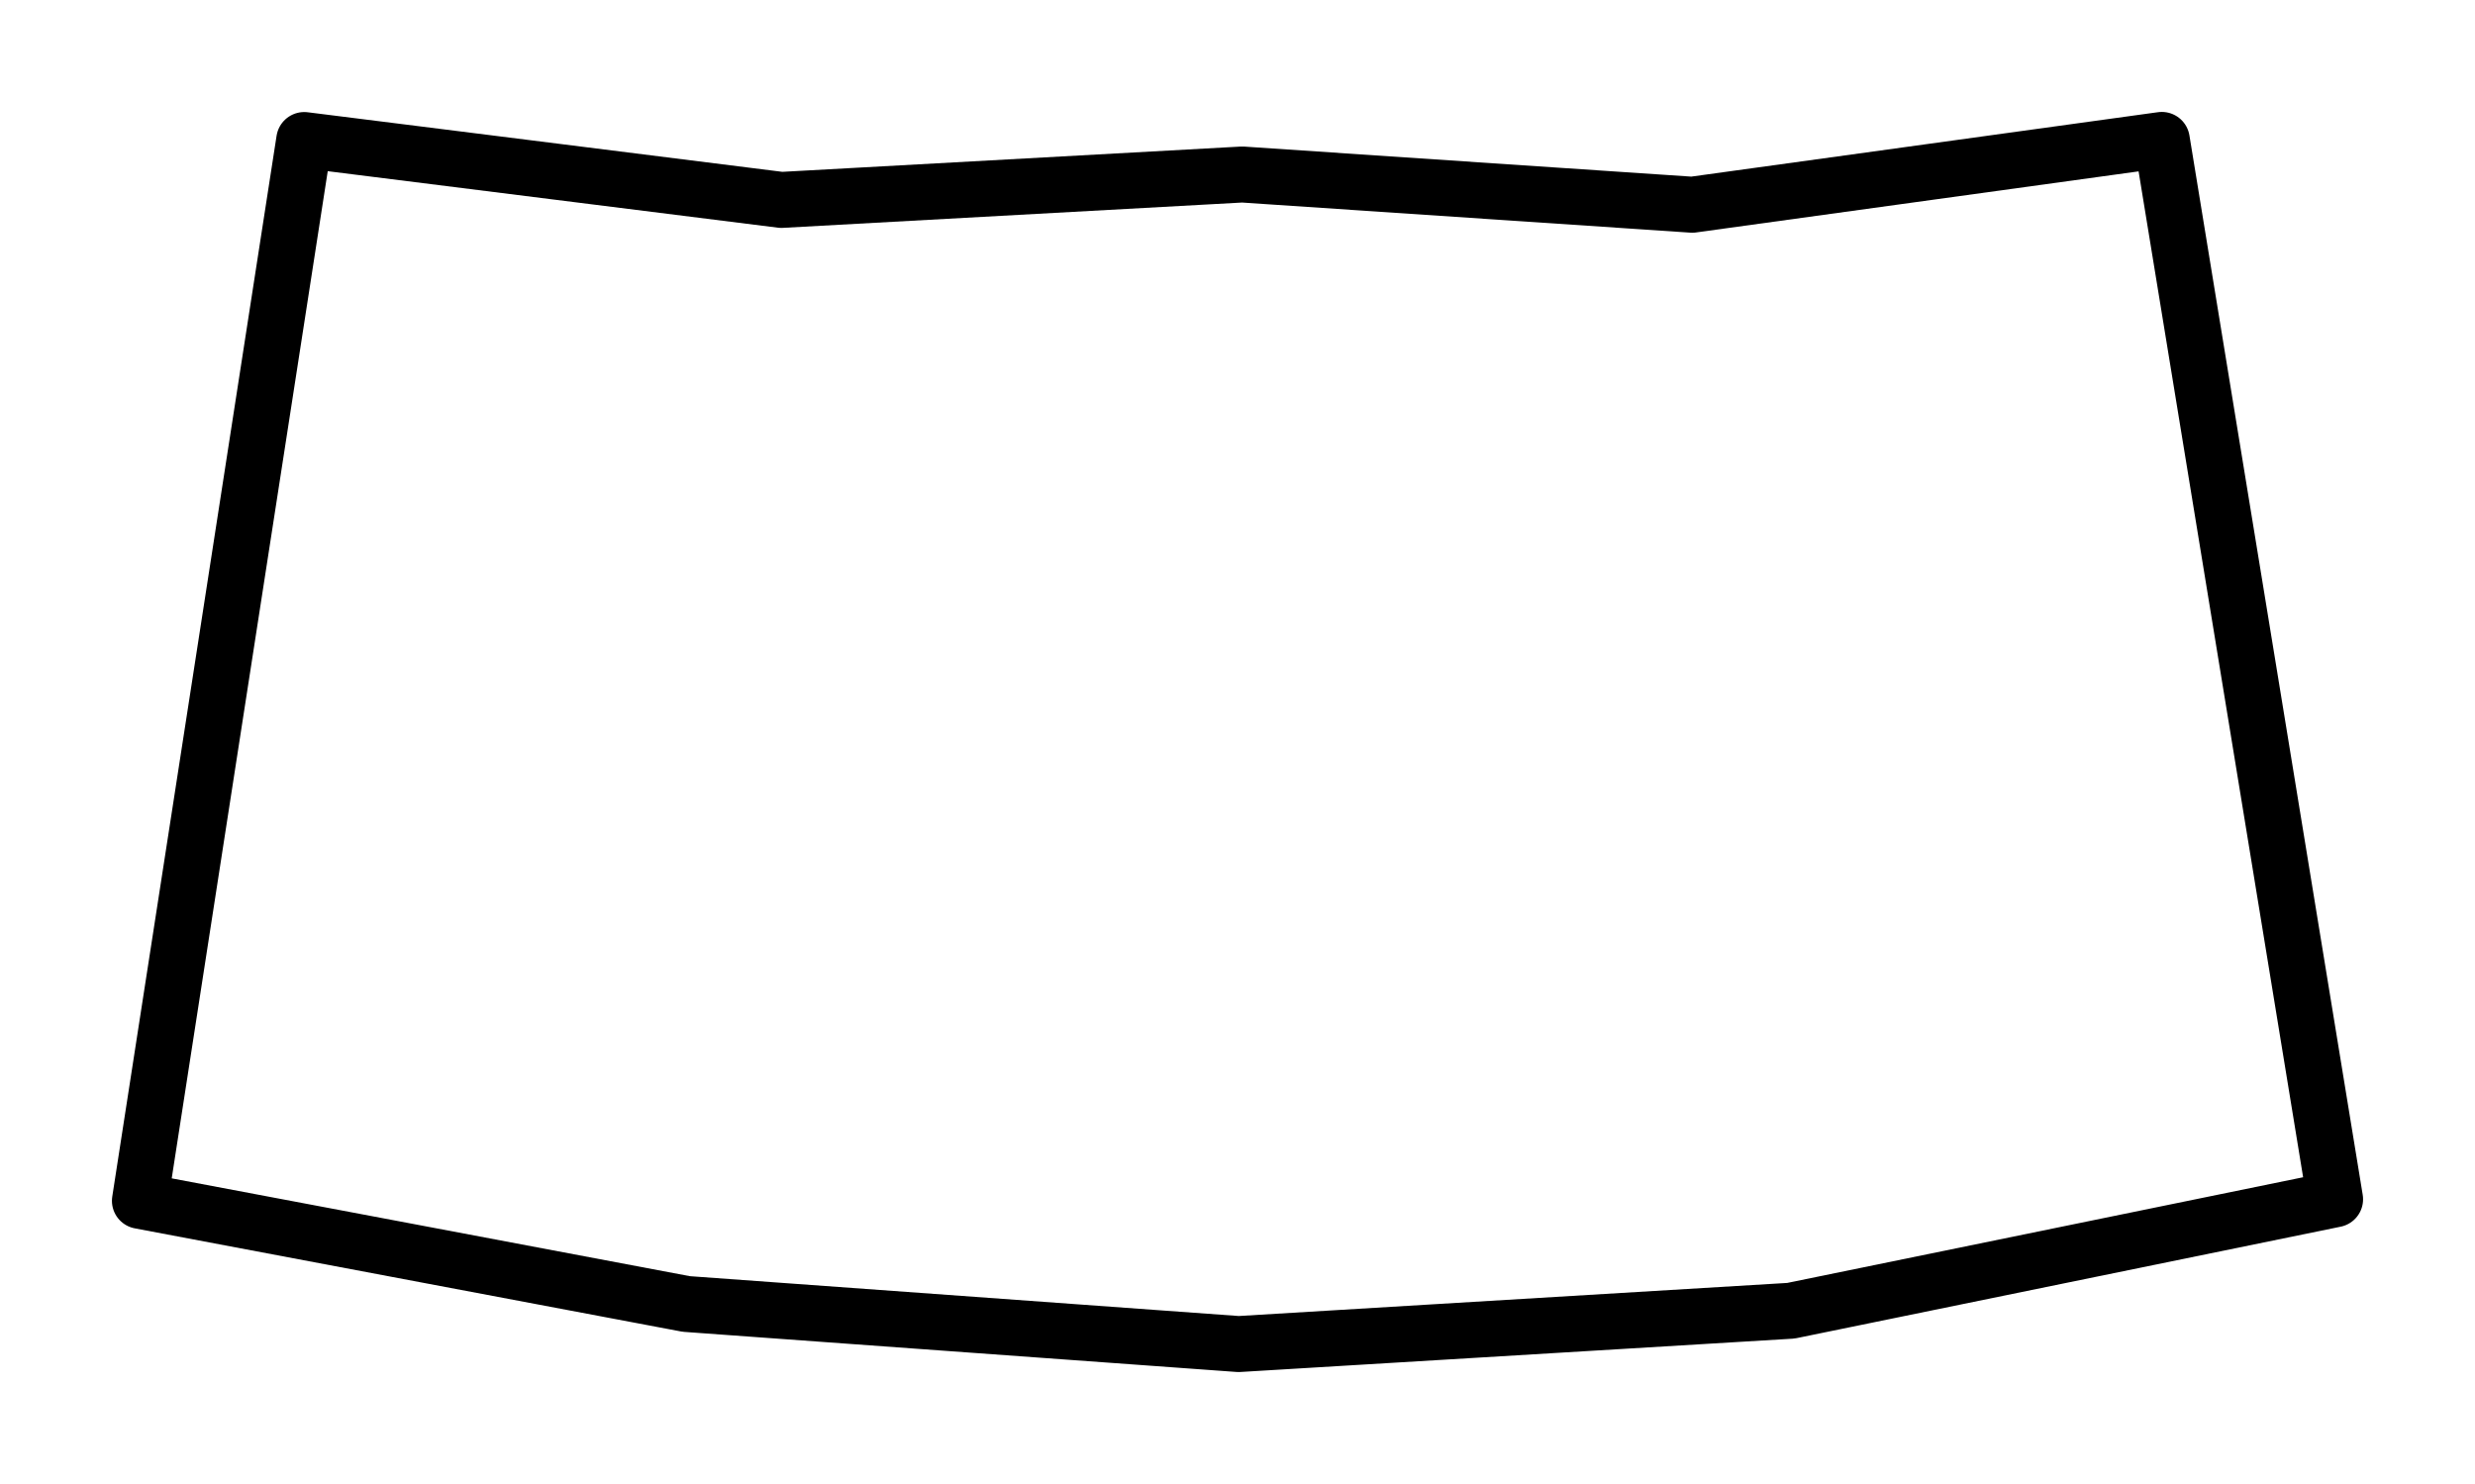 <?xml version="1.0" ?>
<svg xmlns="http://www.w3.org/2000/svg" xmlns:cc="http://creativecommons.org/ns#" xmlns:dc="http://purl.org/dc/elements/1.1/" xmlns:ev="http://www.w3.org/2001/xml-events" xmlns:inkscape="http://www.inkscape.org/namespaces/inkscape" xmlns:rdf="http://www.w3.org/1999/02/22-rdf-syntax-ns#" xmlns:sodipodi="http://sodipodi.sourceforge.net/DTD/sodipodi-0.dtd" xmlns:svg="http://www.w3.org/2000/svg" xmlns:xlink="http://www.w3.org/1999/xlink" baseProfile="full" height="26.515" id="svg1" inkscape:version="0.92.4 (5da689c313, 2019-01-14)" sodipodi:docname="example.svg" version="1.1" viewBox="0 0 44.222 26.515" width="44.222">
	<defs/>
	<path d="M 22.131,24.015 L 31.998,23.42 L 41.722,21.428 L 38.626,2.5 L 30.236,3.658 L 22.196,3.118 L 13.961,3.572 L 5.436,2.502 L 2.5,21.456 L 12.262,23.299 L 22.131,24.015" fill="none" id="path60" inkscape:connector-curvature="0" stroke-width="1" style="fill:none;stroke:#000000;stroke-width:1;stroke-linecap:round;stroke-linejoin:round;stroke-opacity:1"/>
</svg>
